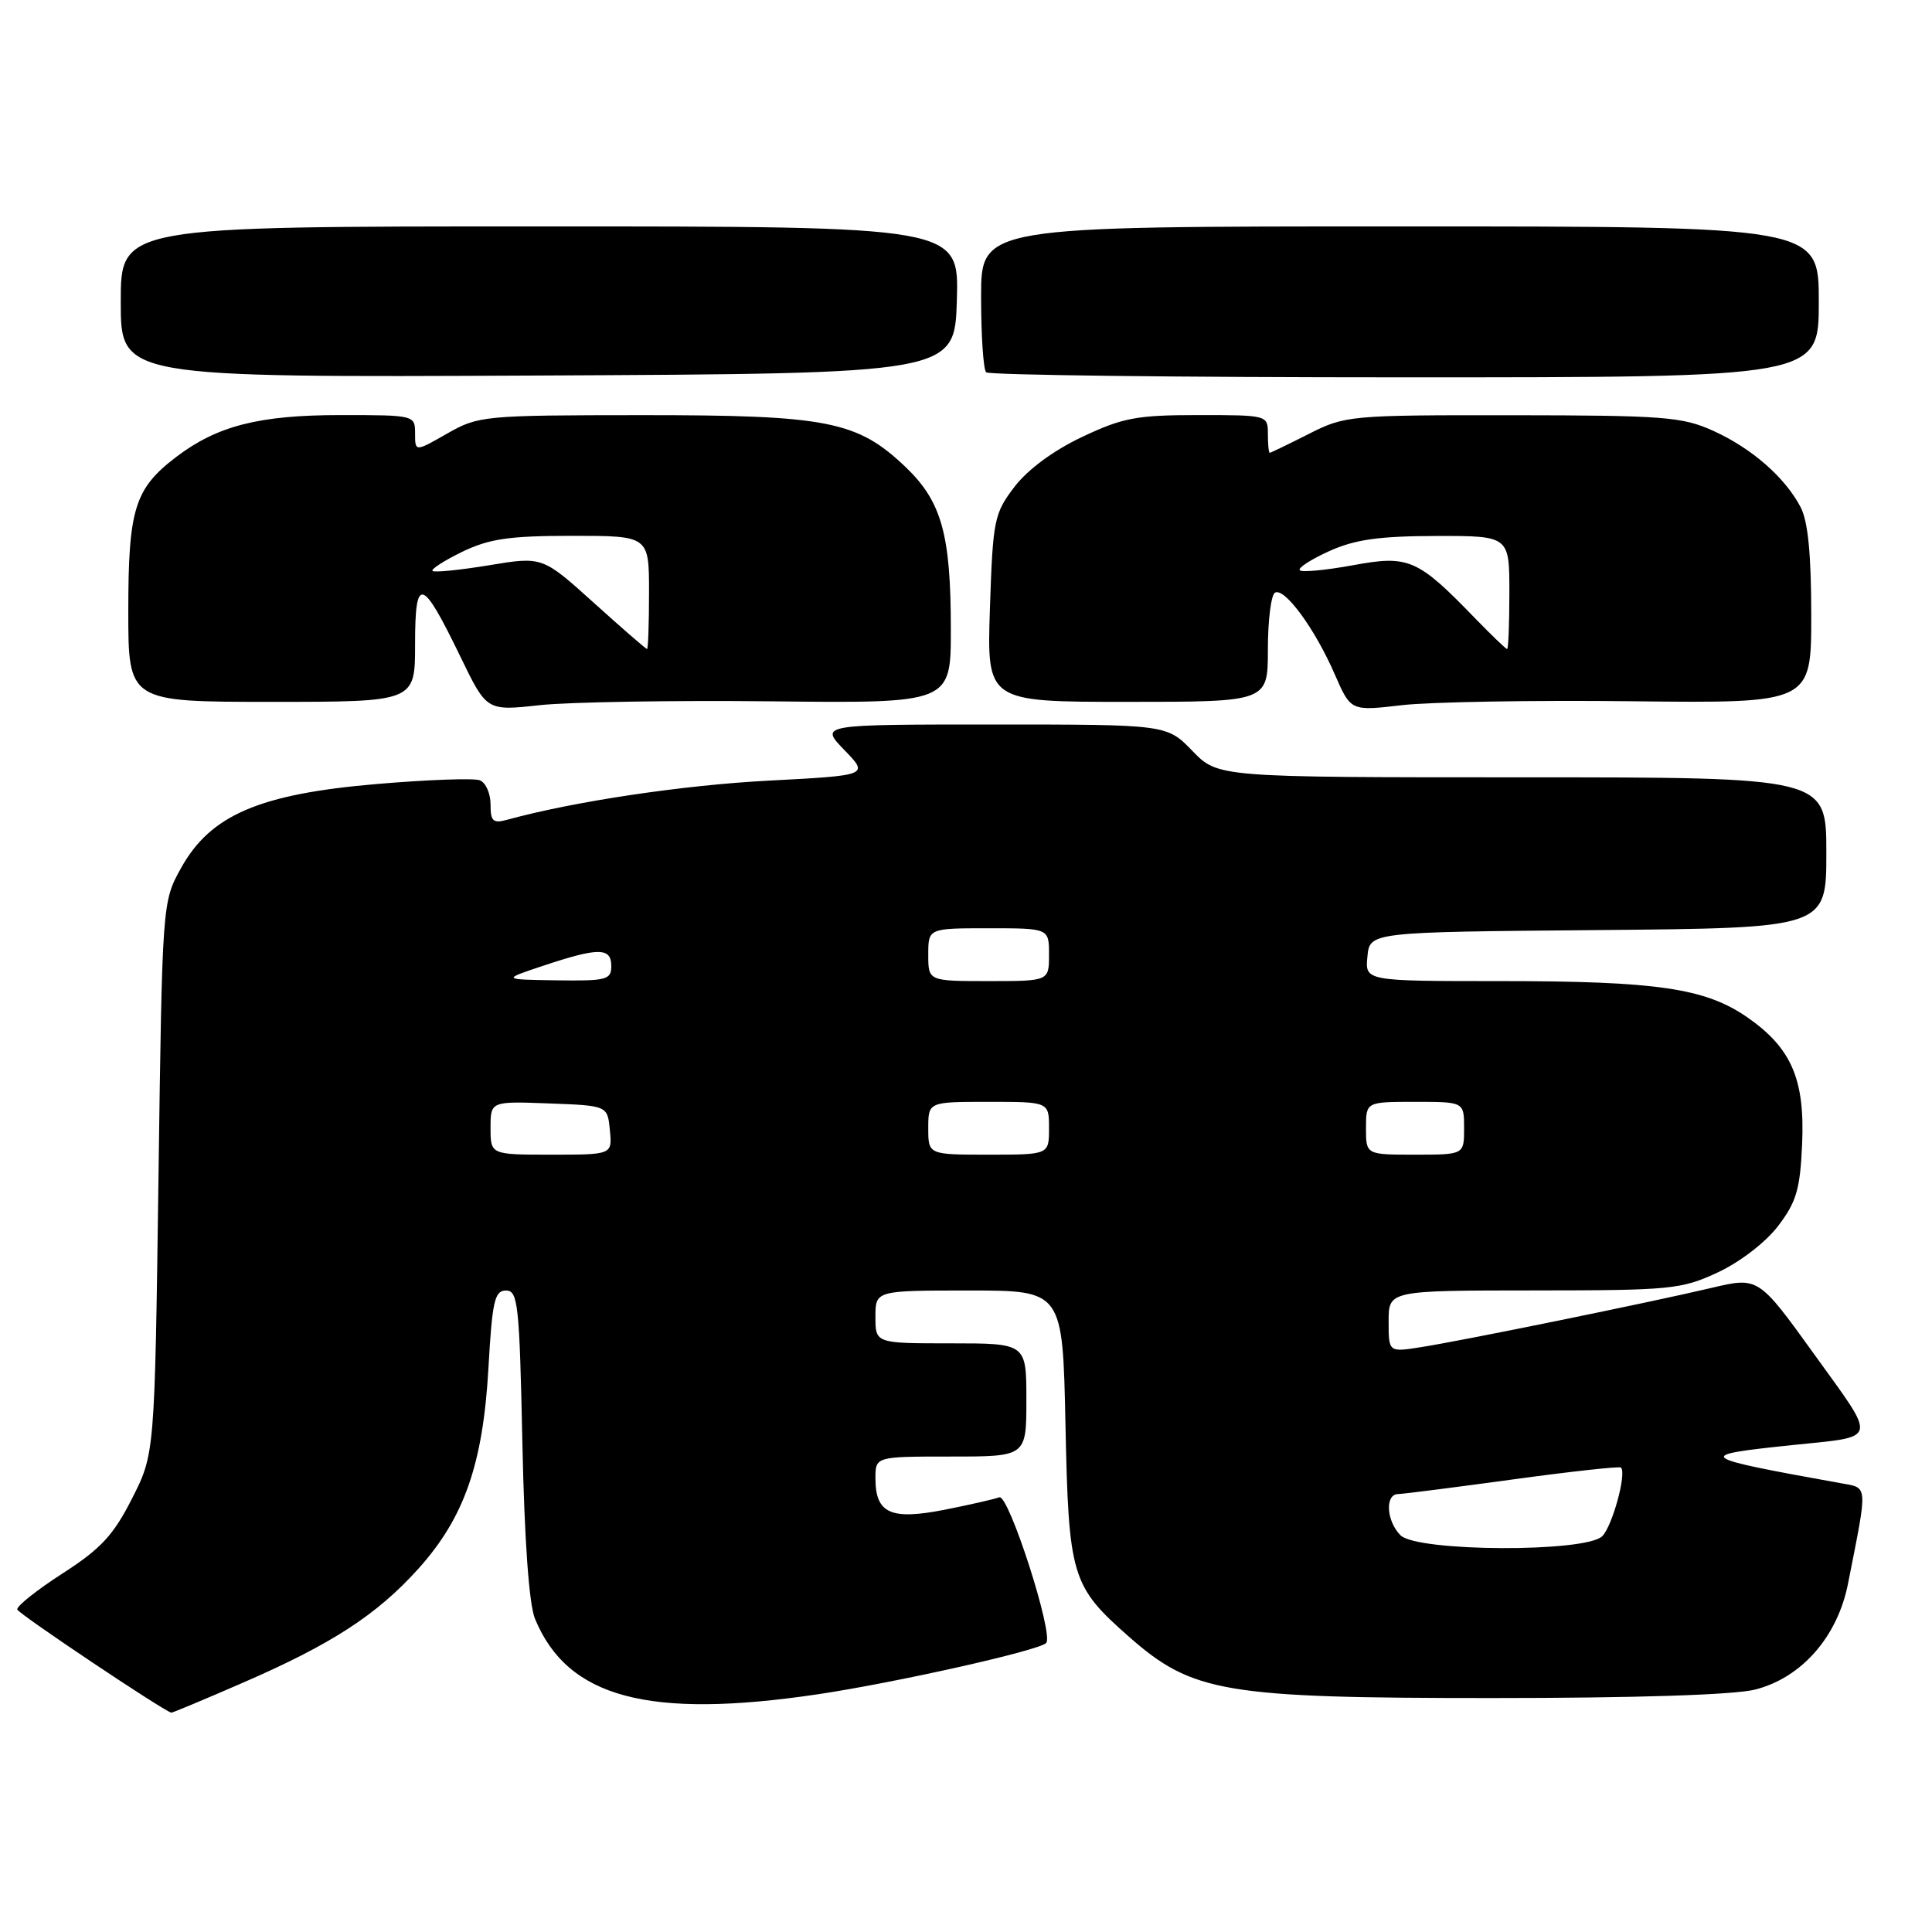 <?xml version="1.0" encoding="UTF-8" standalone="no"?>
<!DOCTYPE svg PUBLIC "-//W3C//DTD SVG 1.1//EN" "http://www.w3.org/Graphics/SVG/1.1/DTD/svg11.dtd" >
<svg xmlns="http://www.w3.org/2000/svg" xmlns:xlink="http://www.w3.org/1999/xlink" version="1.1" viewBox="0 0 256 256">
 <g >
 <path fill="currentColor"
d=" M 32.09 223.01 C 43.92 217.88 49.94 213.98 55.45 207.85 C 61.52 201.09 64.00 193.99 64.72 181.28 C 65.22 172.39 65.54 171.00 67.05 171.00 C 68.64 171.00 68.83 172.81 69.22 191.25 C 69.49 204.13 70.10 212.59 70.89 214.50 C 75.21 224.97 85.93 227.83 108.37 224.50 C 118.63 222.97 137.62 218.72 138.62 217.71 C 139.68 216.65 133.65 197.92 132.41 198.40 C 131.74 198.65 128.46 199.40 125.11 200.06 C 118.01 201.45 116.00 200.53 116.00 195.88 C 116.00 193.00 116.00 193.00 126.00 193.00 C 136.00 193.00 136.00 193.00 136.00 185.50 C 136.00 178.00 136.00 178.00 126.00 178.00 C 116.00 178.00 116.00 178.00 116.00 174.50 C 116.00 171.00 116.00 171.00 128.40 171.00 C 140.81 171.00 140.81 171.00 141.18 188.75 C 141.60 208.96 141.96 210.15 149.61 216.89 C 158.02 224.29 162.24 225.00 197.66 225.00 C 216.76 225.00 229.77 224.58 232.55 223.88 C 238.70 222.33 243.48 216.89 244.87 209.85 C 247.52 196.43 247.58 197.20 243.85 196.52 C 224.65 193.06 224.39 192.85 237.50 191.48 C 249.02 190.28 248.81 191.14 240.43 179.50 C 233.00 169.18 233.00 169.18 226.75 170.66 C 218.66 172.57 193.73 177.66 188.25 178.51 C 184.00 179.18 184.00 179.18 184.00 175.09 C 184.00 171.00 184.00 171.00 203.25 170.99 C 221.42 170.98 222.79 170.85 227.62 168.60 C 230.56 167.23 233.96 164.61 235.61 162.45 C 238.03 159.27 238.53 157.59 238.79 151.59 C 239.17 143.00 237.37 138.85 231.50 134.78 C 225.95 130.94 219.52 130.00 198.80 130.00 C 180.87 130.00 180.87 130.00 181.19 126.75 C 181.50 123.50 181.50 123.50 211.75 123.24 C 242.00 122.97 242.00 122.97 242.00 112.99 C 242.00 103.00 242.00 103.00 201.70 103.00 C 161.39 103.00 161.39 103.00 158.00 99.50 C 154.61 96.00 154.61 96.00 131.61 96.00 C 108.61 96.00 108.61 96.00 111.87 99.37 C 115.14 102.74 115.14 102.74 101.82 103.44 C 90.51 104.03 76.02 106.20 67.25 108.61 C 65.33 109.14 65.00 108.85 65.00 106.59 C 65.00 105.13 64.36 103.69 63.57 103.39 C 62.79 103.09 56.63 103.31 49.88 103.89 C 34.38 105.21 27.89 108.00 24.00 115.00 C 21.50 119.50 21.50 119.50 21.00 156.07 C 20.50 192.65 20.50 192.65 17.49 198.57 C 15.03 203.43 13.36 205.23 8.27 208.50 C 4.86 210.70 2.16 212.85 2.29 213.27 C 2.46 213.85 21.47 226.58 22.70 226.94 C 22.81 226.97 27.04 225.21 32.09 223.01 Z  M 102.25 92.93 C 126.00 93.19 126.00 93.19 125.99 83.35 C 125.99 70.80 124.77 66.44 119.98 61.87 C 113.59 55.78 109.62 55.00 85.07 55.01 C 64.07 55.02 63.39 55.09 59.25 57.45 C 55.00 59.88 55.00 59.88 55.00 57.44 C 55.00 55.02 54.93 55.00 45.13 55.00 C 34.31 55.00 28.77 56.42 23.32 60.57 C 17.84 64.75 17.00 67.46 17.00 80.95 C 17.00 93.00 17.00 93.00 36.00 93.00 C 55.00 93.00 55.00 93.00 55.00 85.38 C 55.00 76.20 55.89 76.45 61.02 87.04 C 64.49 94.21 64.49 94.21 71.49 93.44 C 75.35 93.02 89.19 92.79 102.25 92.93 Z  M 216.25 92.92 C 240.00 93.19 240.00 93.19 240.00 81.55 C 240.00 73.47 239.57 69.07 238.59 67.20 C 236.52 63.25 232.12 59.40 227.00 57.08 C 222.91 55.23 220.47 55.04 200.42 55.02 C 178.84 55.00 178.23 55.06 173.42 57.50 C 170.71 58.87 168.39 59.99 168.25 60.00 C 168.11 60.00 168.00 58.88 168.00 57.50 C 168.00 55.01 167.95 55.00 158.75 55.00 C 150.62 55.00 148.76 55.35 143.38 57.90 C 139.59 59.69 136.18 62.21 134.42 64.51 C 131.73 68.05 131.56 68.86 131.17 80.62 C 130.76 93.00 130.76 93.00 149.38 93.00 C 168.00 93.00 168.00 93.00 168.00 86.06 C 168.00 82.24 168.42 78.86 168.93 78.54 C 170.18 77.77 174.25 83.32 176.87 89.37 C 178.99 94.23 178.99 94.23 185.75 93.44 C 189.46 93.01 203.19 92.77 216.25 92.92 Z  M 126.79 39.75 C 127.07 30.00 127.07 30.00 71.54 30.00 C 16.00 30.00 16.00 30.00 16.00 40.01 C 16.00 50.02 16.00 50.02 71.25 49.76 C 126.50 49.50 126.50 49.50 126.79 39.75 Z  M 241.00 40.00 C 241.00 30.00 241.00 30.00 185.50 30.00 C 130.00 30.00 130.00 30.00 130.00 39.33 C 130.00 44.47 130.30 48.97 130.67 49.33 C 131.03 49.70 156.01 50.00 186.17 50.00 C 241.00 50.00 241.00 50.00 241.00 40.00 Z  M 185.57 203.43 C 183.70 201.55 183.49 198.01 185.25 197.97 C 185.94 197.96 192.79 197.08 200.48 196.03 C 208.16 194.98 214.60 194.27 214.79 194.46 C 215.56 195.22 213.65 202.20 212.31 203.55 C 210.13 205.73 187.77 205.63 185.57 203.43 Z  M 65.00 149.46 C 65.00 145.92 65.00 145.92 72.75 146.21 C 80.50 146.50 80.50 146.50 80.81 149.75 C 81.13 153.00 81.13 153.00 73.06 153.00 C 65.00 153.00 65.00 153.00 65.00 149.46 Z  M 123.00 149.50 C 123.00 146.00 123.00 146.00 131.00 146.00 C 139.00 146.00 139.00 146.00 139.00 149.50 C 139.00 153.00 139.00 153.00 131.00 153.00 C 123.00 153.00 123.00 153.00 123.00 149.50 Z  M 181.00 149.50 C 181.00 146.00 181.00 146.00 187.50 146.00 C 194.00 146.00 194.00 146.00 194.00 149.50 C 194.00 153.00 194.00 153.00 187.50 153.00 C 181.00 153.00 181.00 153.00 181.00 149.50 Z  M 72.00 127.96 C 79.29 125.53 81.00 125.53 81.00 128.00 C 81.00 129.83 80.37 129.99 73.75 129.90 C 66.50 129.79 66.50 129.79 72.00 127.96 Z  M 123.00 126.50 C 123.00 123.00 123.00 123.00 131.00 123.00 C 139.00 123.00 139.00 123.00 139.00 126.50 C 139.00 130.00 139.00 130.00 131.00 130.00 C 123.00 130.00 123.00 130.00 123.00 126.50 Z  M 78.67 79.86 C 71.87 73.73 71.87 73.73 64.80 74.90 C 60.91 75.54 57.54 75.88 57.31 75.65 C 57.08 75.42 58.86 74.28 61.26 73.11 C 64.83 71.39 67.49 71.00 75.82 71.00 C 86.00 71.00 86.00 71.00 86.00 78.50 C 86.00 82.62 85.88 86.00 85.74 86.00 C 85.59 86.00 82.41 83.24 78.67 79.86 Z  M 195.45 81.92 C 187.83 74.04 186.66 73.53 179.26 74.90 C 175.69 75.55 172.52 75.86 172.23 75.56 C 171.94 75.27 173.68 74.14 176.10 73.04 C 179.52 71.49 182.68 71.04 190.25 71.02 C 200.00 71.00 200.00 71.00 200.00 78.50 C 200.00 82.62 199.87 86.00 199.70 86.00 C 199.54 86.00 197.63 84.16 195.45 81.92 Z "/>
</g>
</svg>